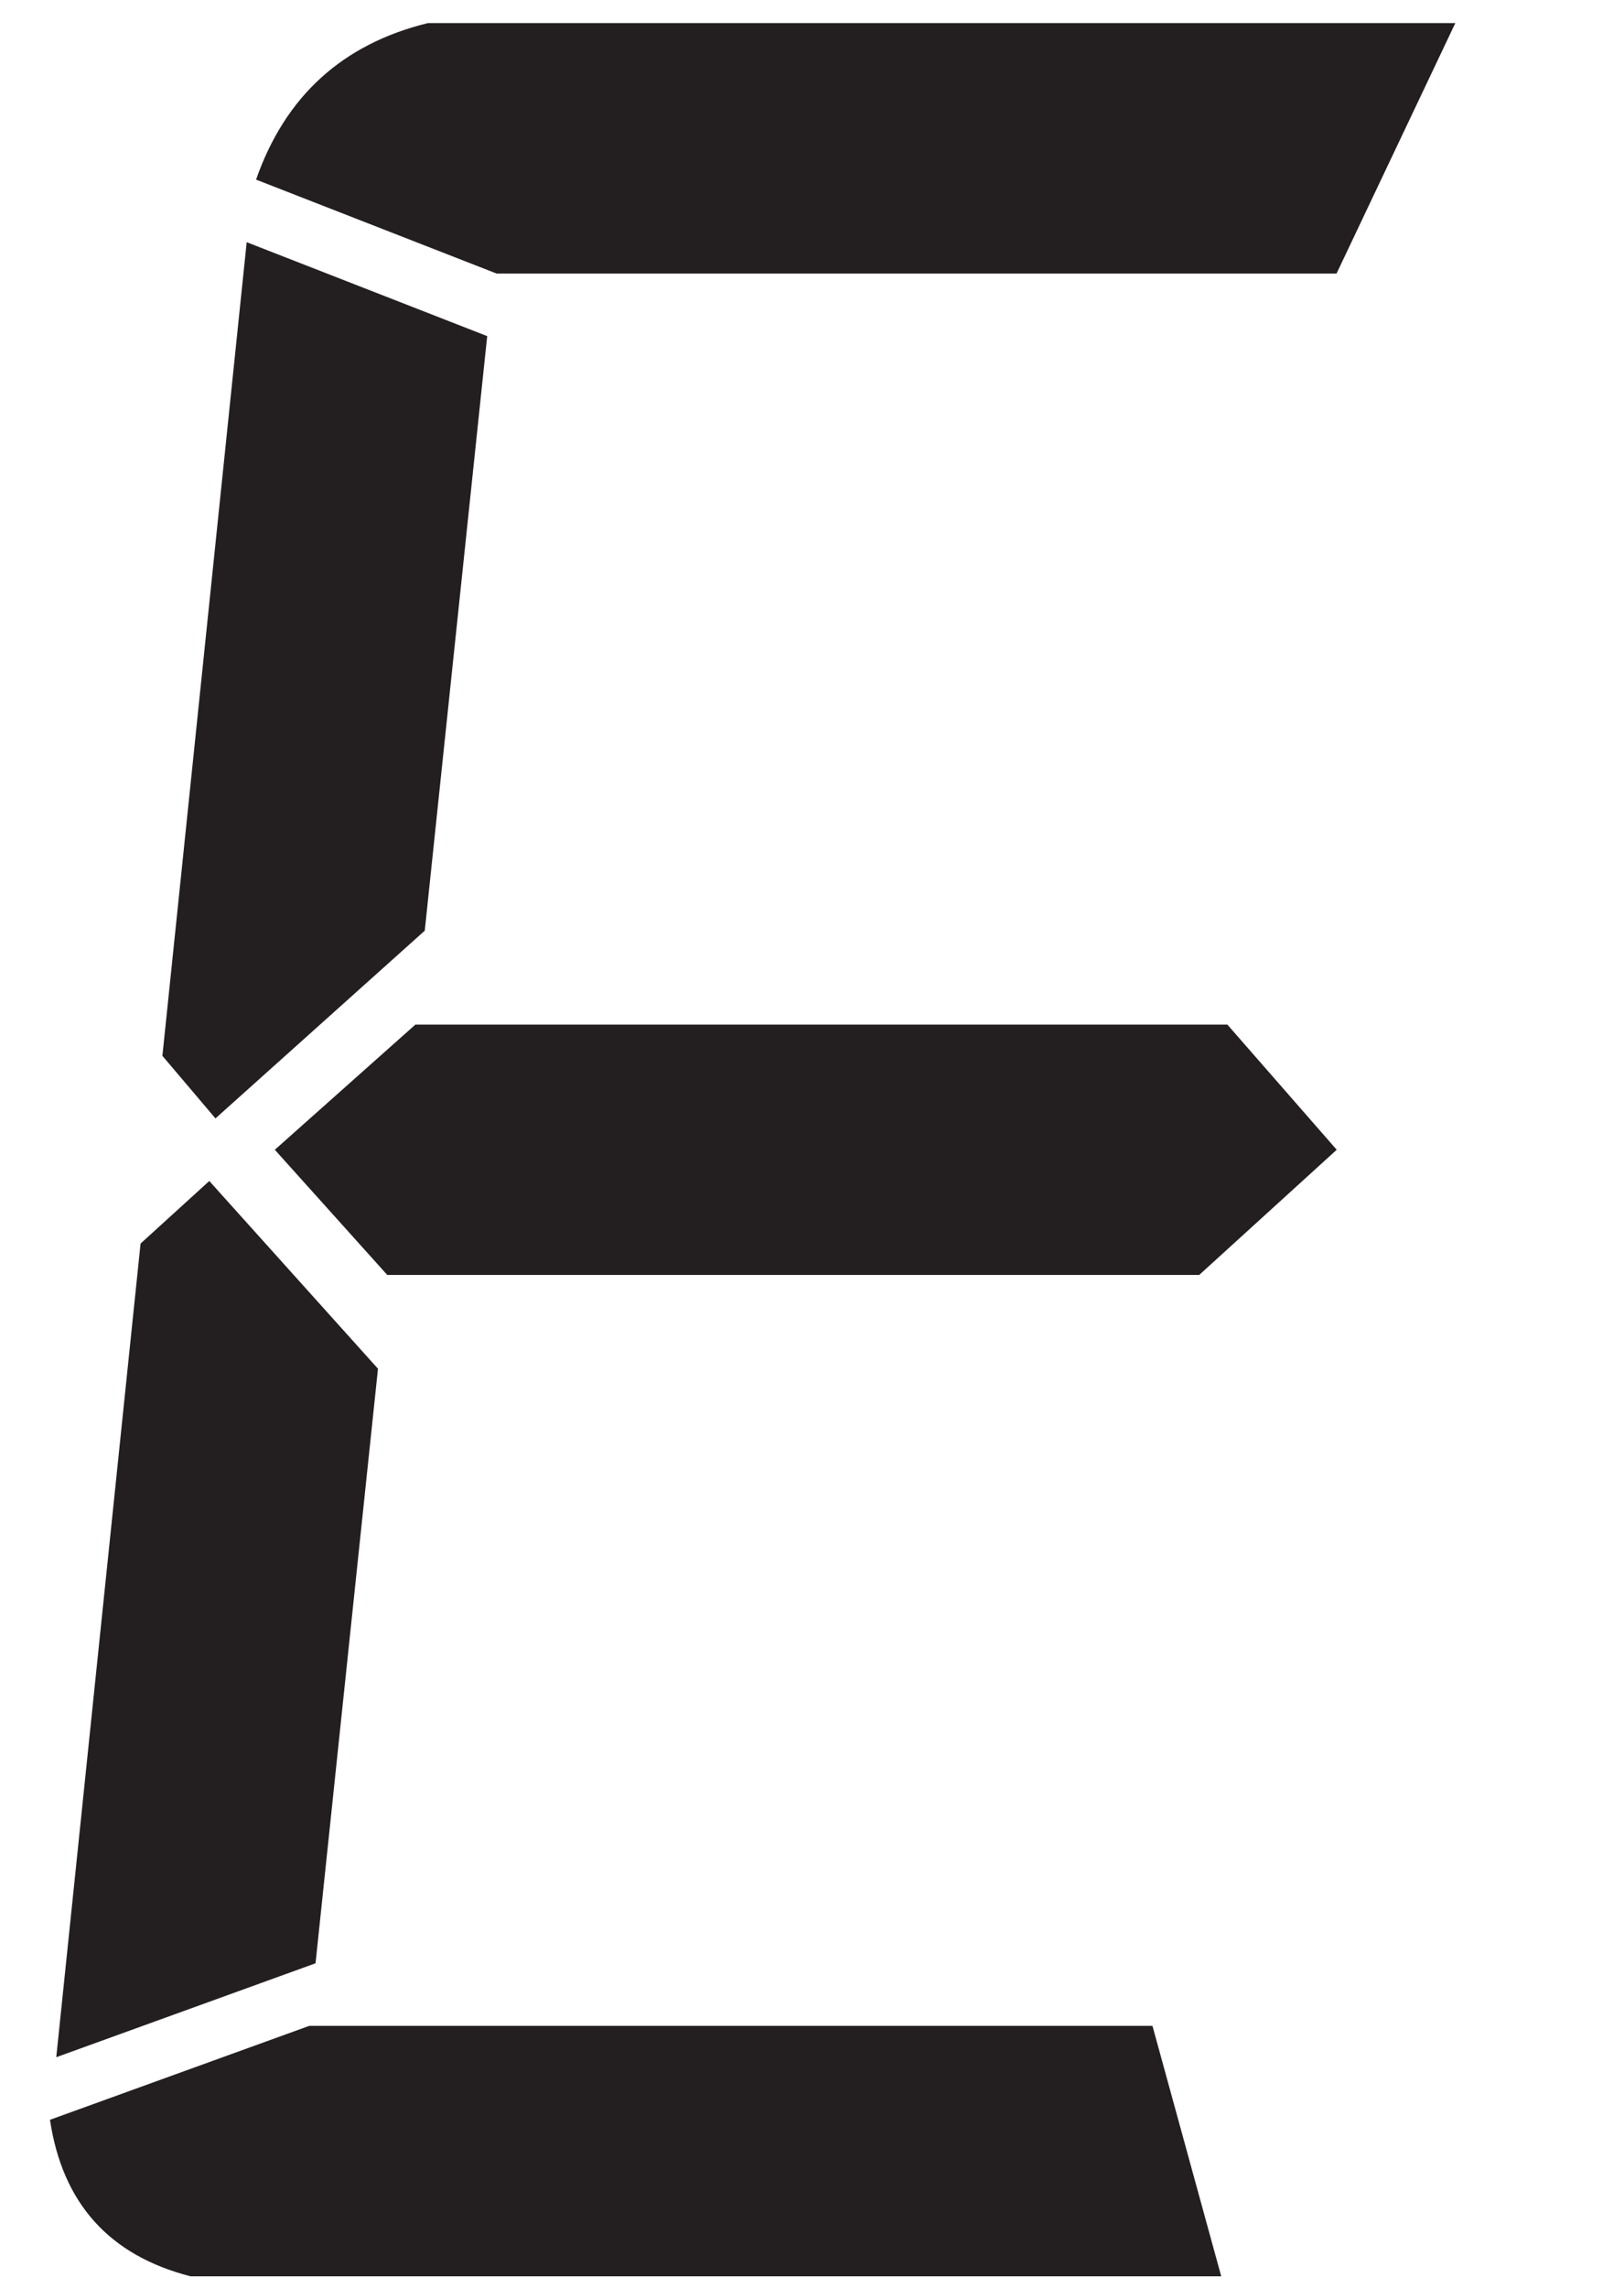 <?xml version="1.0" encoding="UTF-8"?>
<svg id="Layer_1" data-name="Layer 1" xmlns="http://www.w3.org/2000/svg" viewBox="0 0 142 200">
  <defs>
    <style>
      .cls-1 {
        fill: #231f20;
        stroke-width: 0px;
      }
    </style>
  </defs>
  <path class="cls-1" d="M106.77,198.97H16.66c-7.1-1.82-11.2-6.38-12.29-13.68l22.67-8.21h73.73l6.01,21.88ZM4.92,179.82l7.37-71.12,6.01-5.47,14.75,16.41-5.46,51.97-22.67,8.21ZM42.6,29.38l-5.46,51.97-18.3,16.41-4.64-5.47,7.37-71.12,21.03,8.21ZM116.88,23.91H43.42l-21.03-8.21c2.55-7.29,7.55-11.85,15.02-13.68h89.84l-10.38,21.88ZM107.32,89.56l9.56,10.94-12.02,10.94H33.86l-9.83-10.94,12.29-10.94h71Z"/>
</svg>